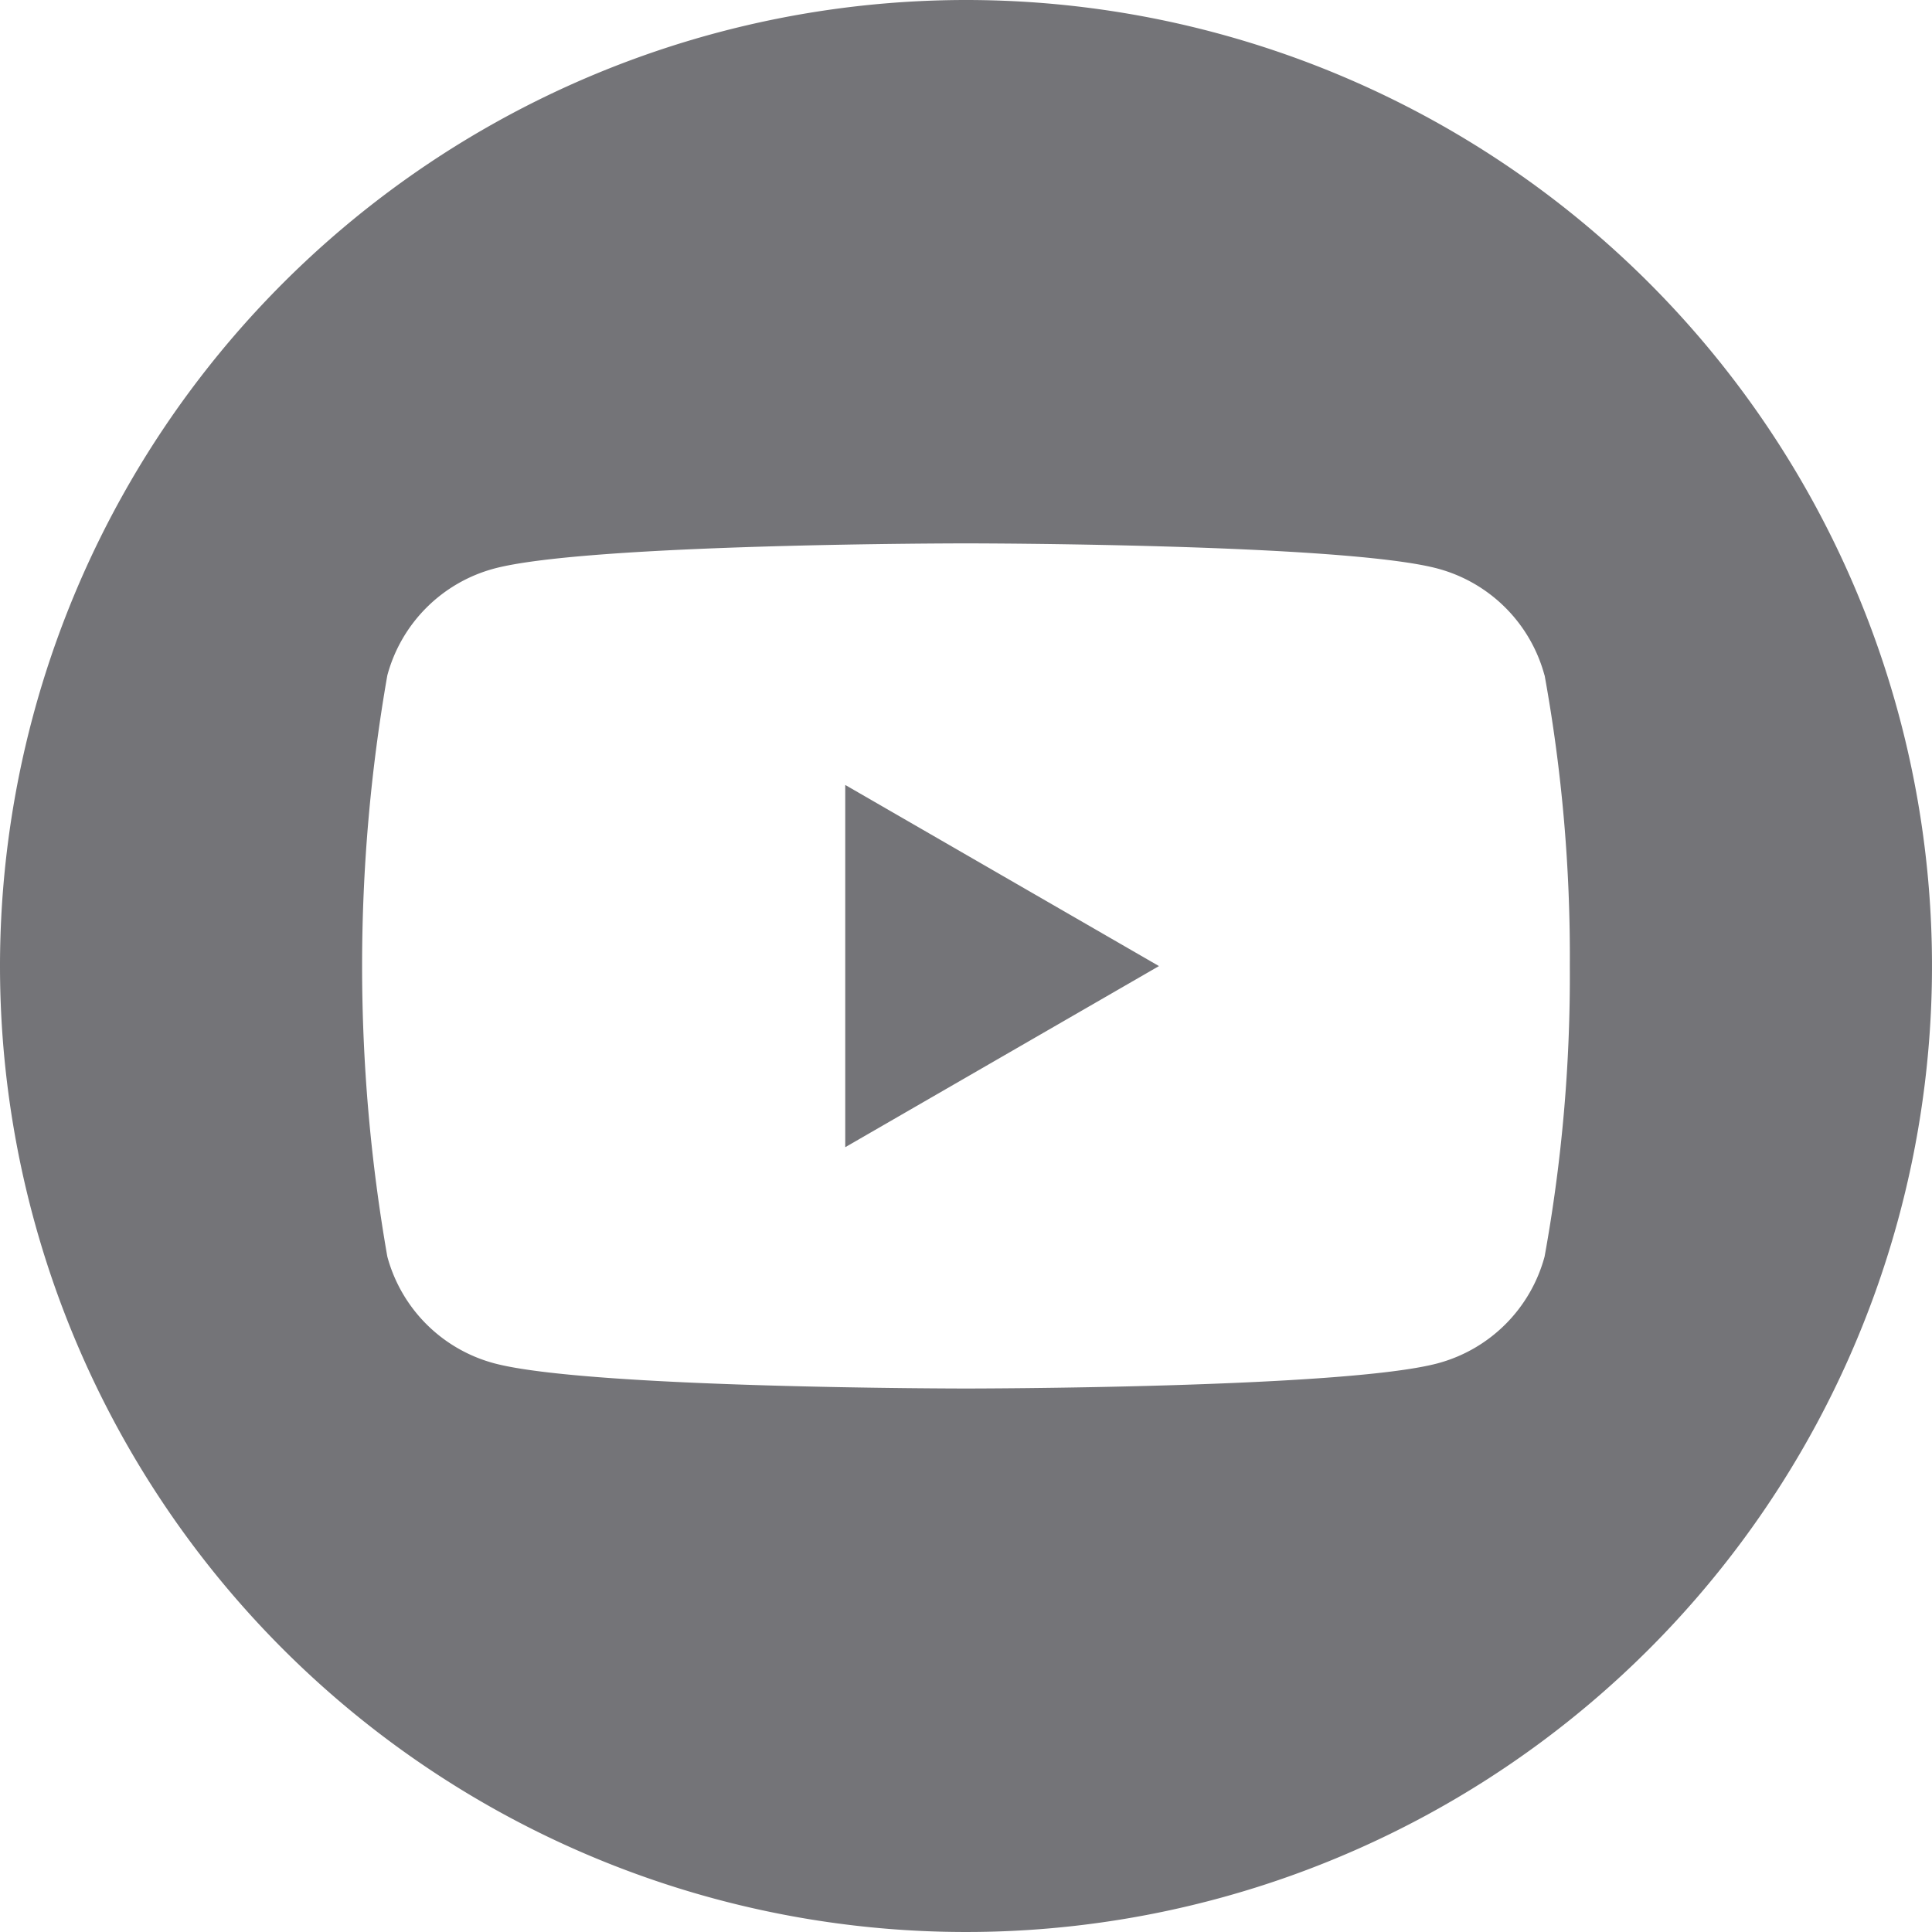 <svg xmlns="http://www.w3.org/2000/svg" width="52" height="52" viewBox="0 0 52 52">
    <path data-name="패스 212" d="M26 123.307a26 26 0 1 1-26 26 26.012 26.012 0 0 1 26-26zm15.571 18.177a4.07 4.07 0 0 0-2.873-2.873c-2.535-.679-12.7-.679-12.7-.679s-10.163 0-12.7.679a4.07 4.07 0 0 0-2.873 2.873 45.4 45.4 0 0 0 0 15.645A4.07 4.07 0 0 0 13.3 160c2.535.679 12.7.679 12.7.679s10.163 0 12.7-.679a4.07 4.07 0 0 0 2.873-2.873 42.3 42.3 0 0 0 .679-7.823 42.3 42.3 0 0 0-.679-7.823zm-18.821 12.7v-9.75l8.444 4.875-8.444 4.875z" transform="translate(0 -123.307)" style="fill:#747478;fill-rule:evenodd"/>
</svg>
